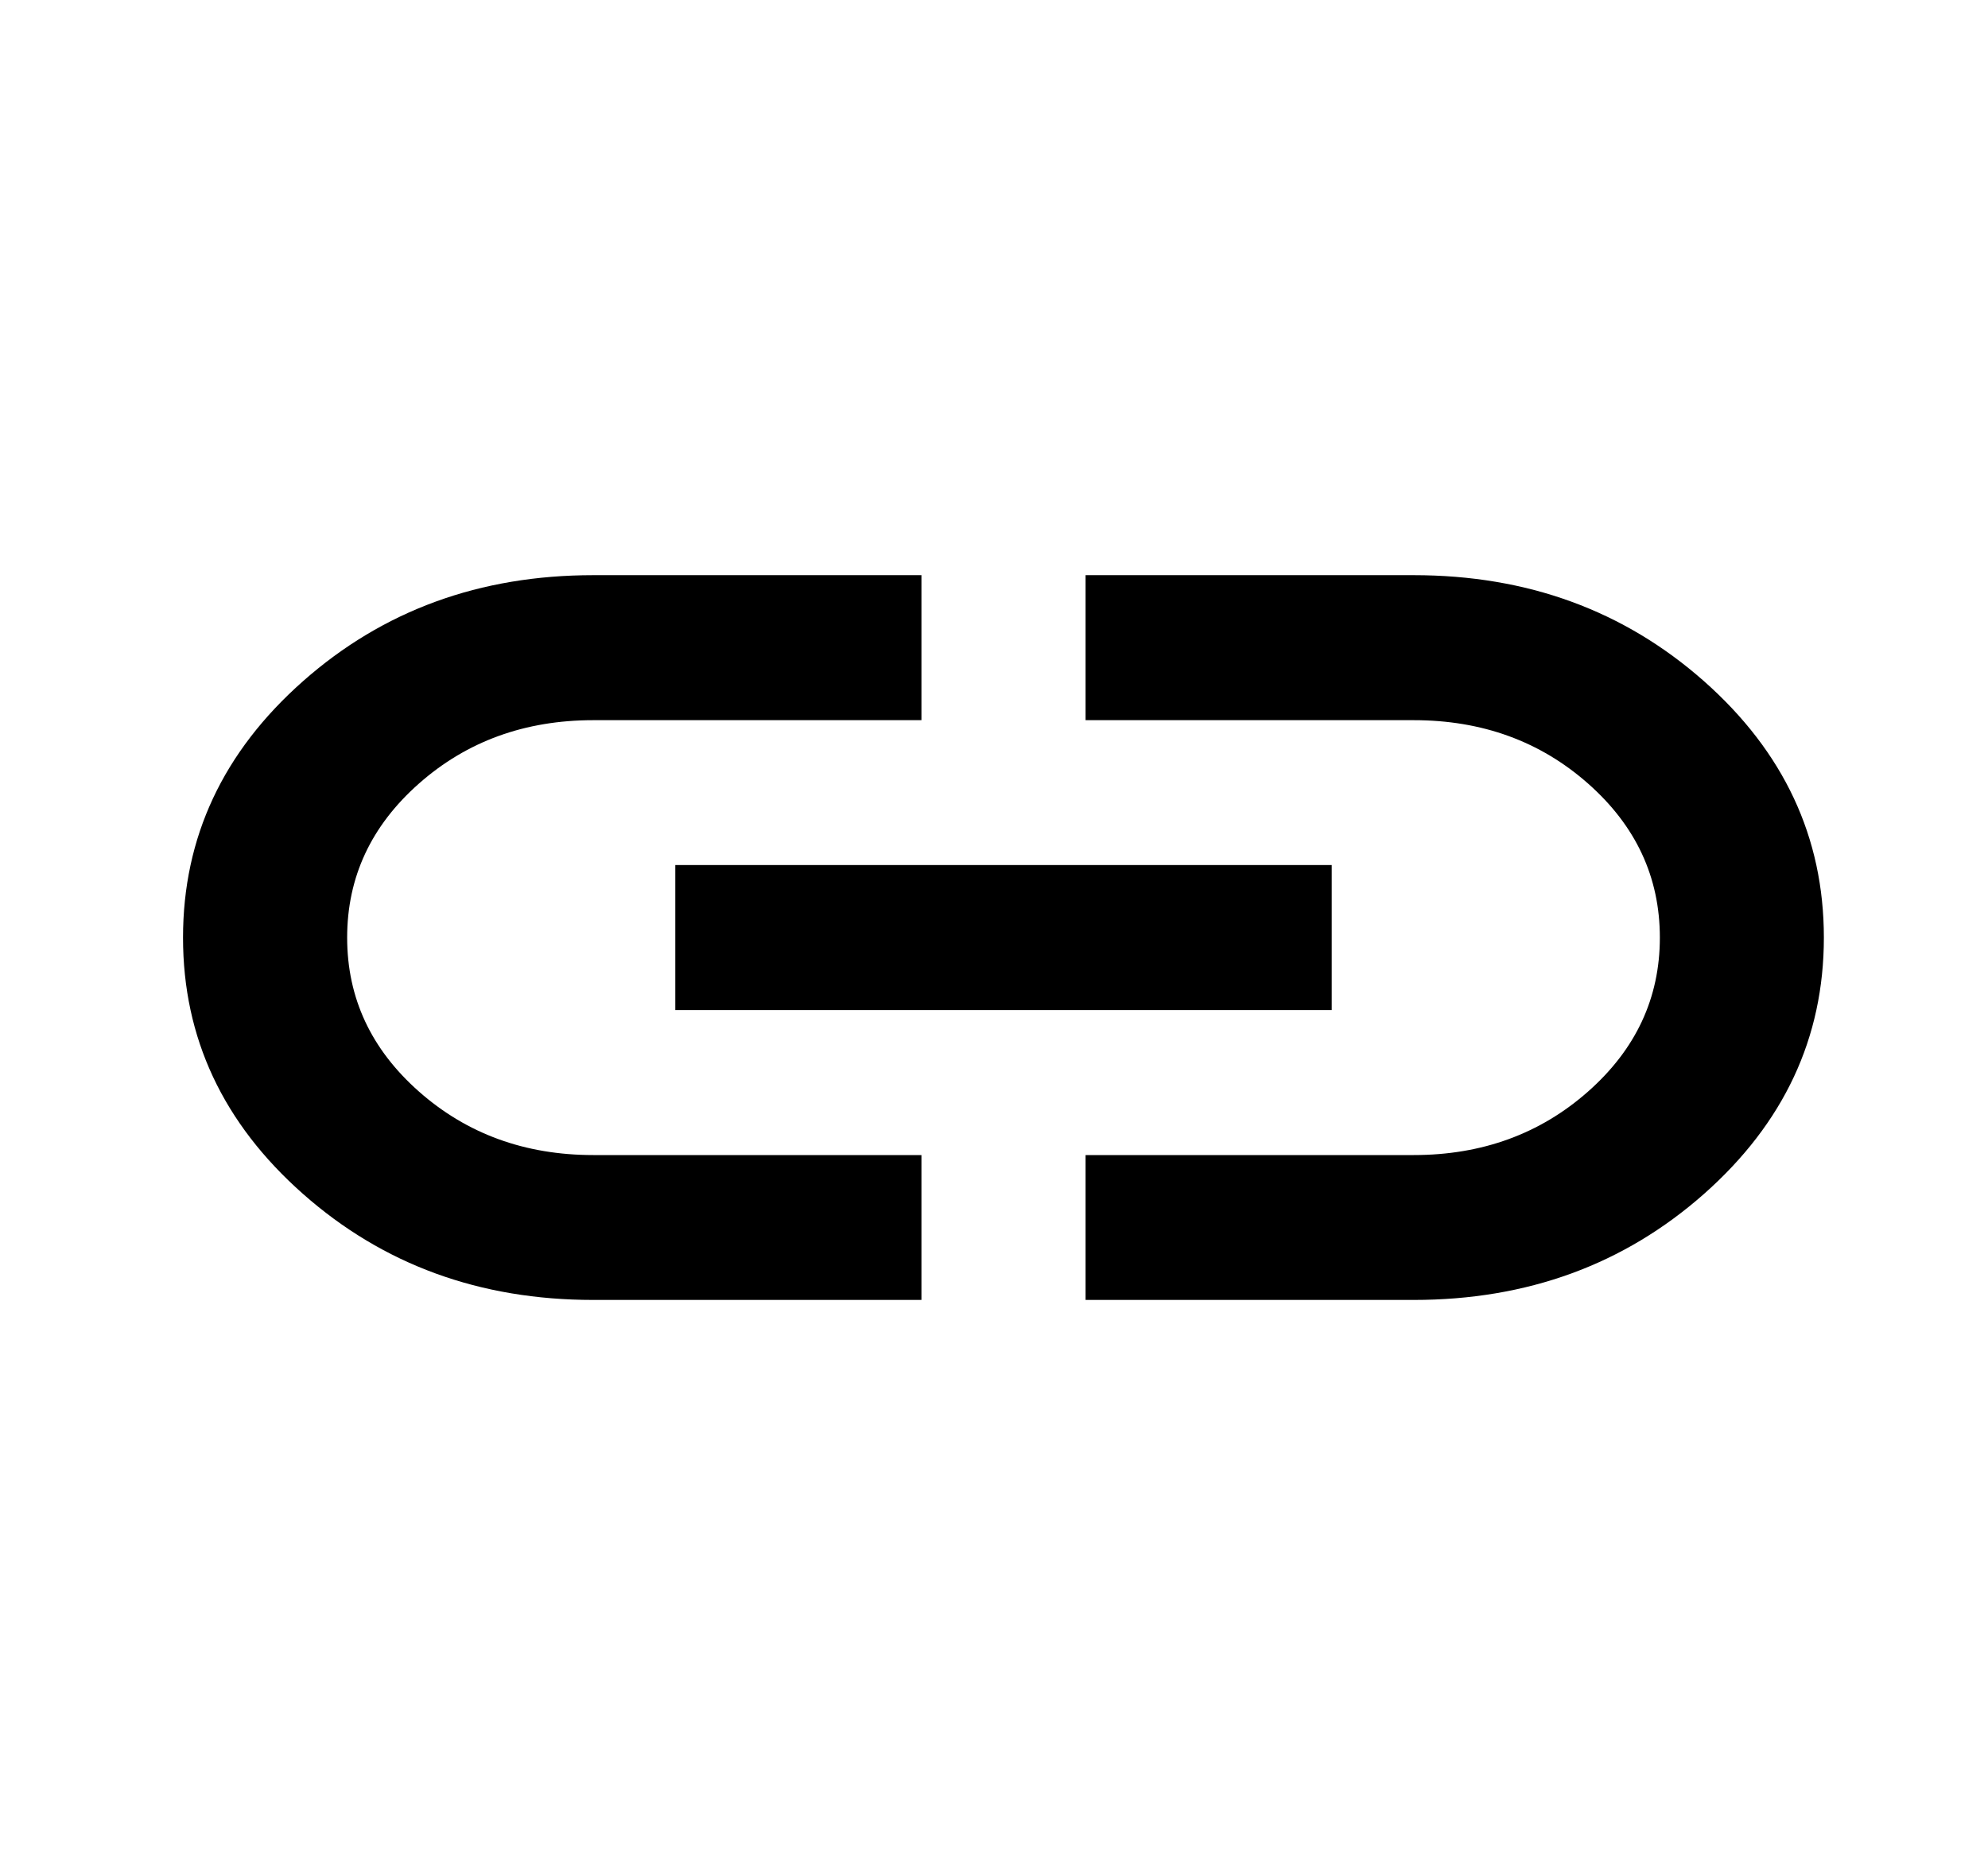 <svg width="16" height="15" viewBox="0 0 16 15" fill="none" xmlns="http://www.w3.org/2000/svg">
<mask id="mask0_87_130" style="mask-type:alpha" maskUnits="userSpaceOnUse" x="0" y="0" width="16" height="15">
<rect x="0.153" y="0.545" width="15.847" height="14" fill="#D9D9D9"/>
</mask>
<g mask="url(#mask0_87_130)">
<path d="M7.416 10.462H4.775C3.861 10.462 3.083 10.178 2.439 9.609C1.795 9.04 1.473 8.353 1.473 7.546C1.473 6.739 1.795 6.051 2.439 5.482C3.083 4.913 3.861 4.629 4.775 4.629H7.416V5.796H4.775C4.225 5.796 3.757 5.966 3.372 6.306C2.987 6.646 2.794 7.059 2.794 7.546C2.794 8.032 2.987 8.445 3.372 8.785C3.757 9.125 4.225 9.296 4.775 9.296H7.416V10.462ZM5.435 8.129V6.962H10.718V8.129H5.435ZM8.737 10.462V9.296H11.378C11.928 9.296 12.396 9.125 12.781 8.785C13.166 8.445 13.359 8.032 13.359 7.546C13.359 7.059 13.166 6.646 12.781 6.306C12.396 5.966 11.928 5.796 11.378 5.796H8.737V4.629H11.378C12.291 4.629 13.07 4.913 13.714 5.482C14.357 6.051 14.679 6.739 14.679 7.546C14.679 8.353 14.357 9.04 13.714 9.609C13.07 10.178 12.291 10.462 11.378 10.462H8.737Z" fill="black"/>
</g>
</svg>
